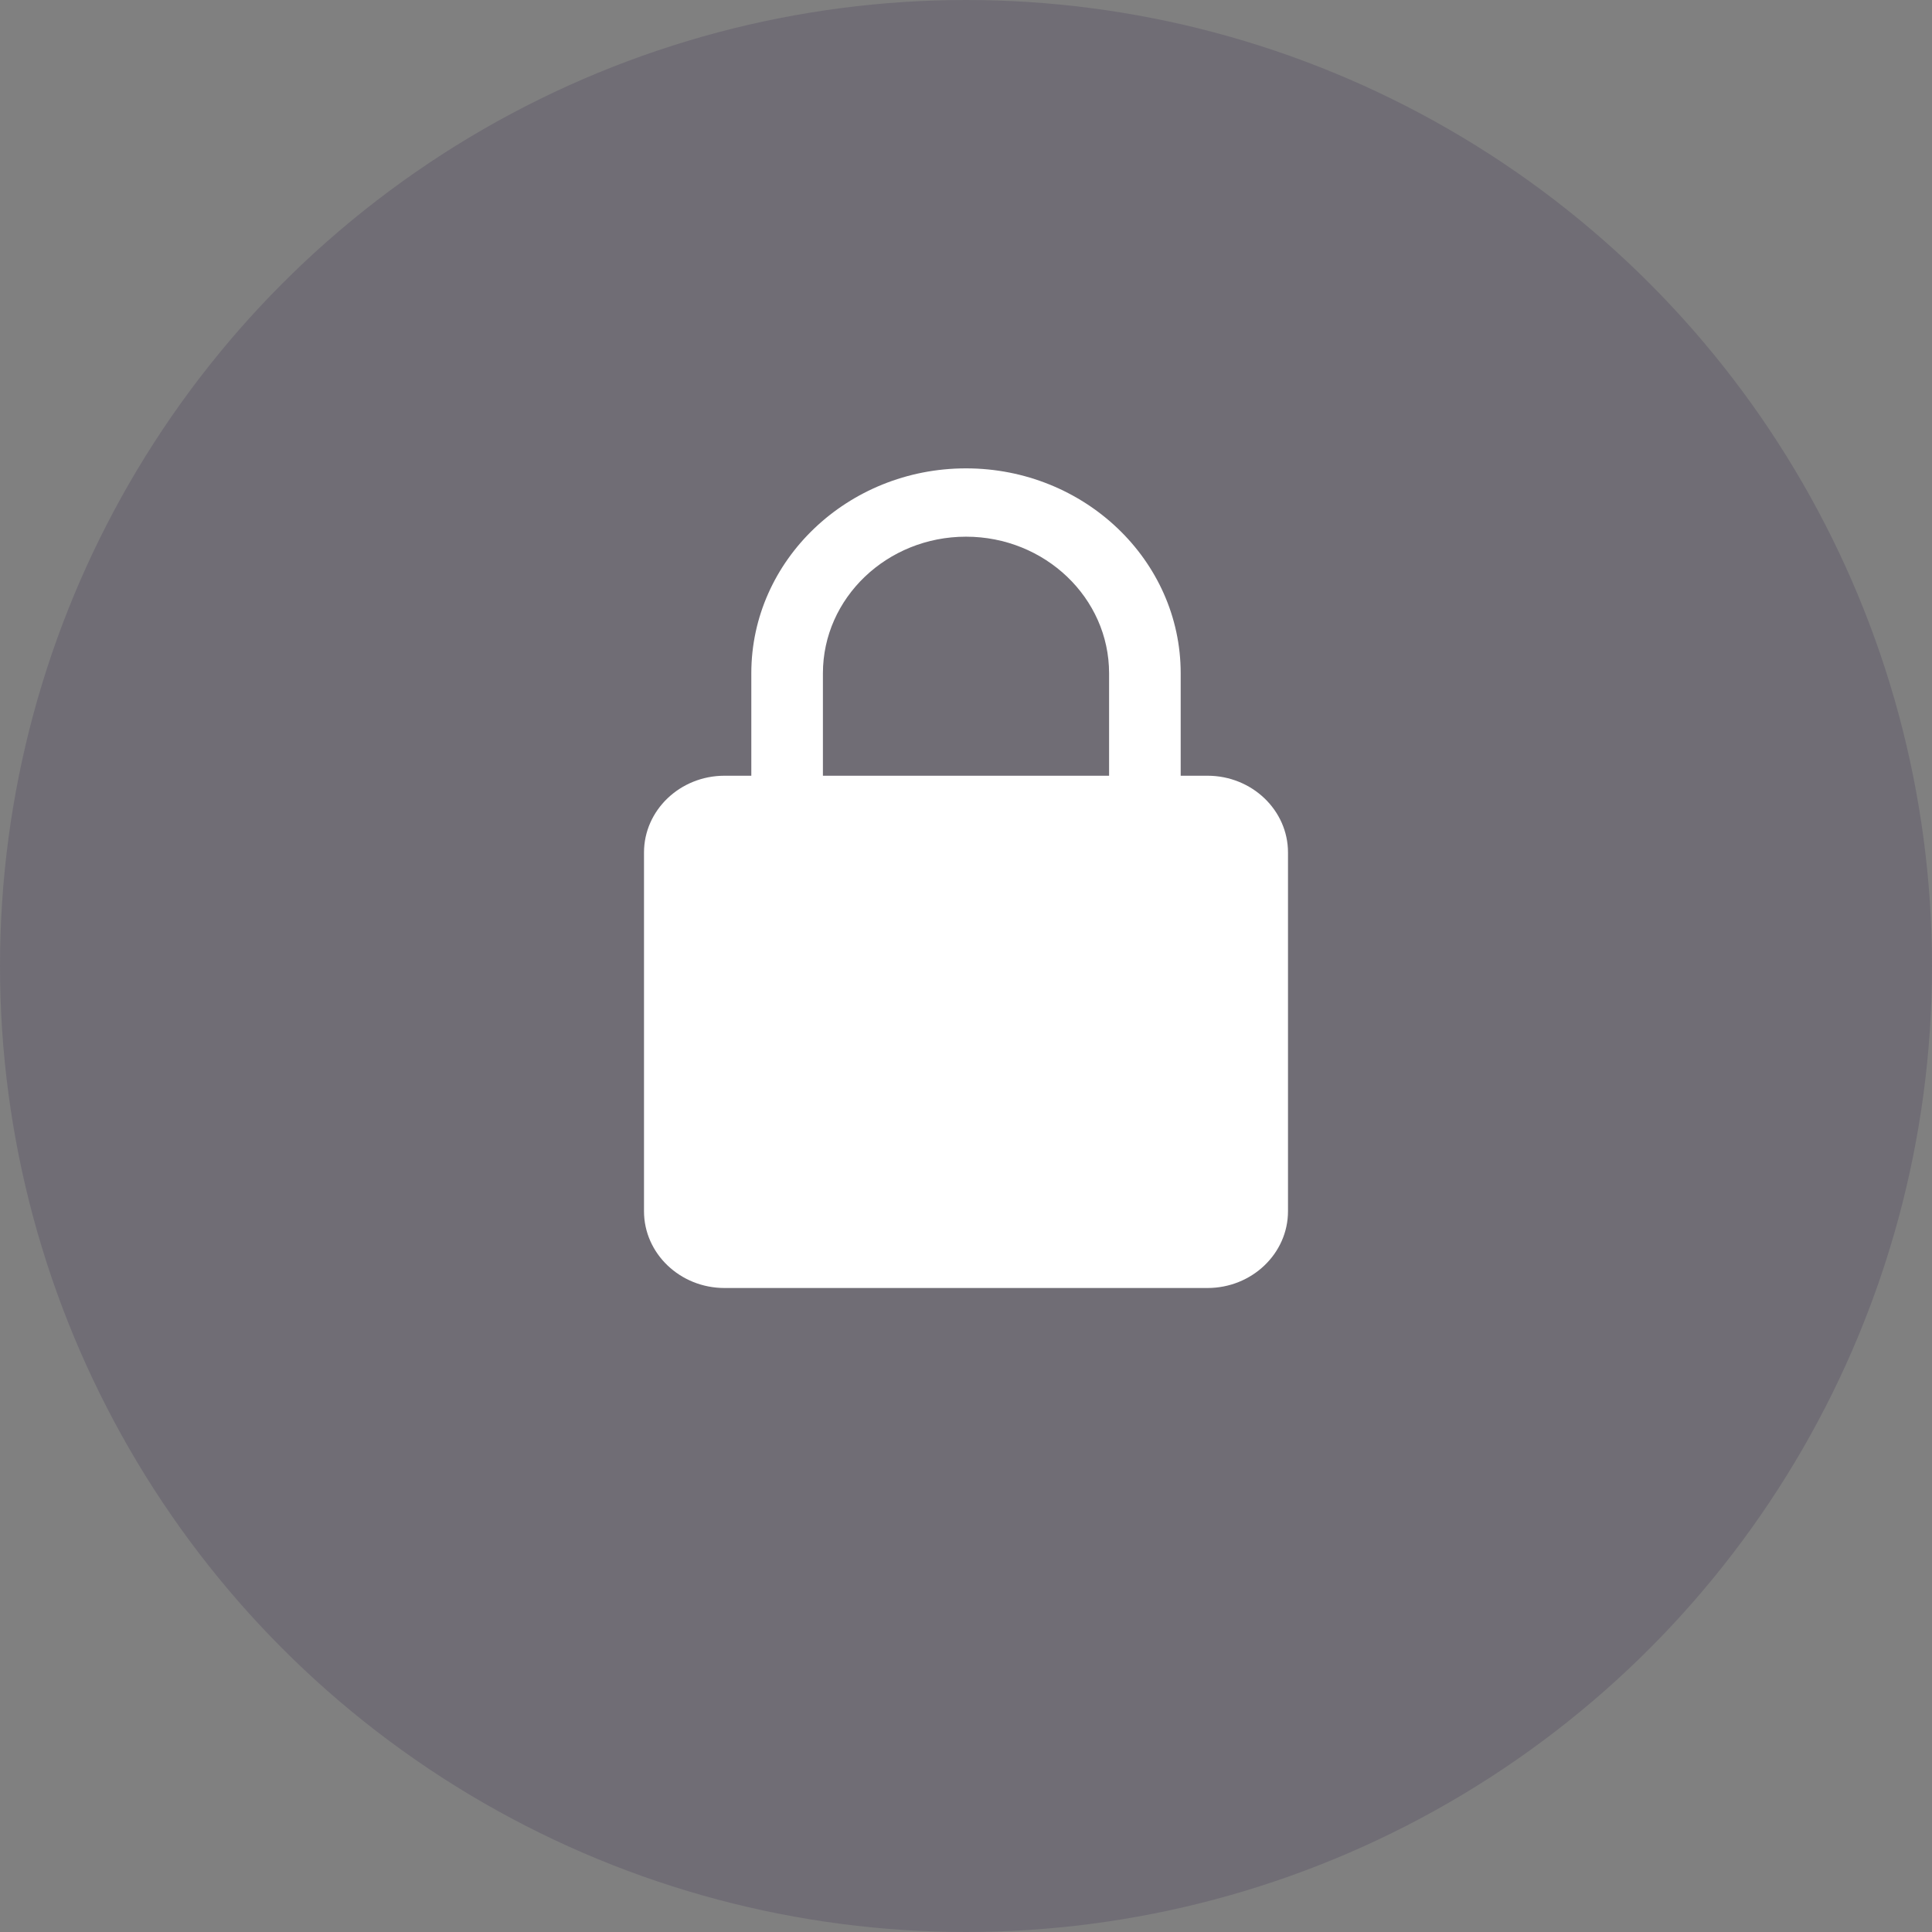 <svg width="33" height="33" viewBox="0 0 33 33" fill="none" xmlns="http://www.w3.org/2000/svg">
<rect x="0" y="0" width="33" height="33" fill="#808080" stroke="none"/>
<circle cx="16.5" cy="16.5" r="16.5" fill="#32264C" fill-opacity="0.2"/>
<path d="M20.625 13.25H20.167V11.5C20.167 9.57 18.522 8 16.5 8C14.478 8 12.833 9.57 12.833 11.5V13.25H12.375C11.617 13.25 11 13.838 11 14.562V20.688C11 21.412 11.617 22 12.375 22H20.625C21.383 22 22 21.412 22 20.688V14.562C22 13.838 21.383 13.25 20.625 13.25ZM14.056 11.5C14.056 10.213 15.152 9.167 16.5 9.167C17.848 9.167 18.944 10.213 18.944 11.5V13.25H14.056V11.5Z" fill="white"/>
</svg>
